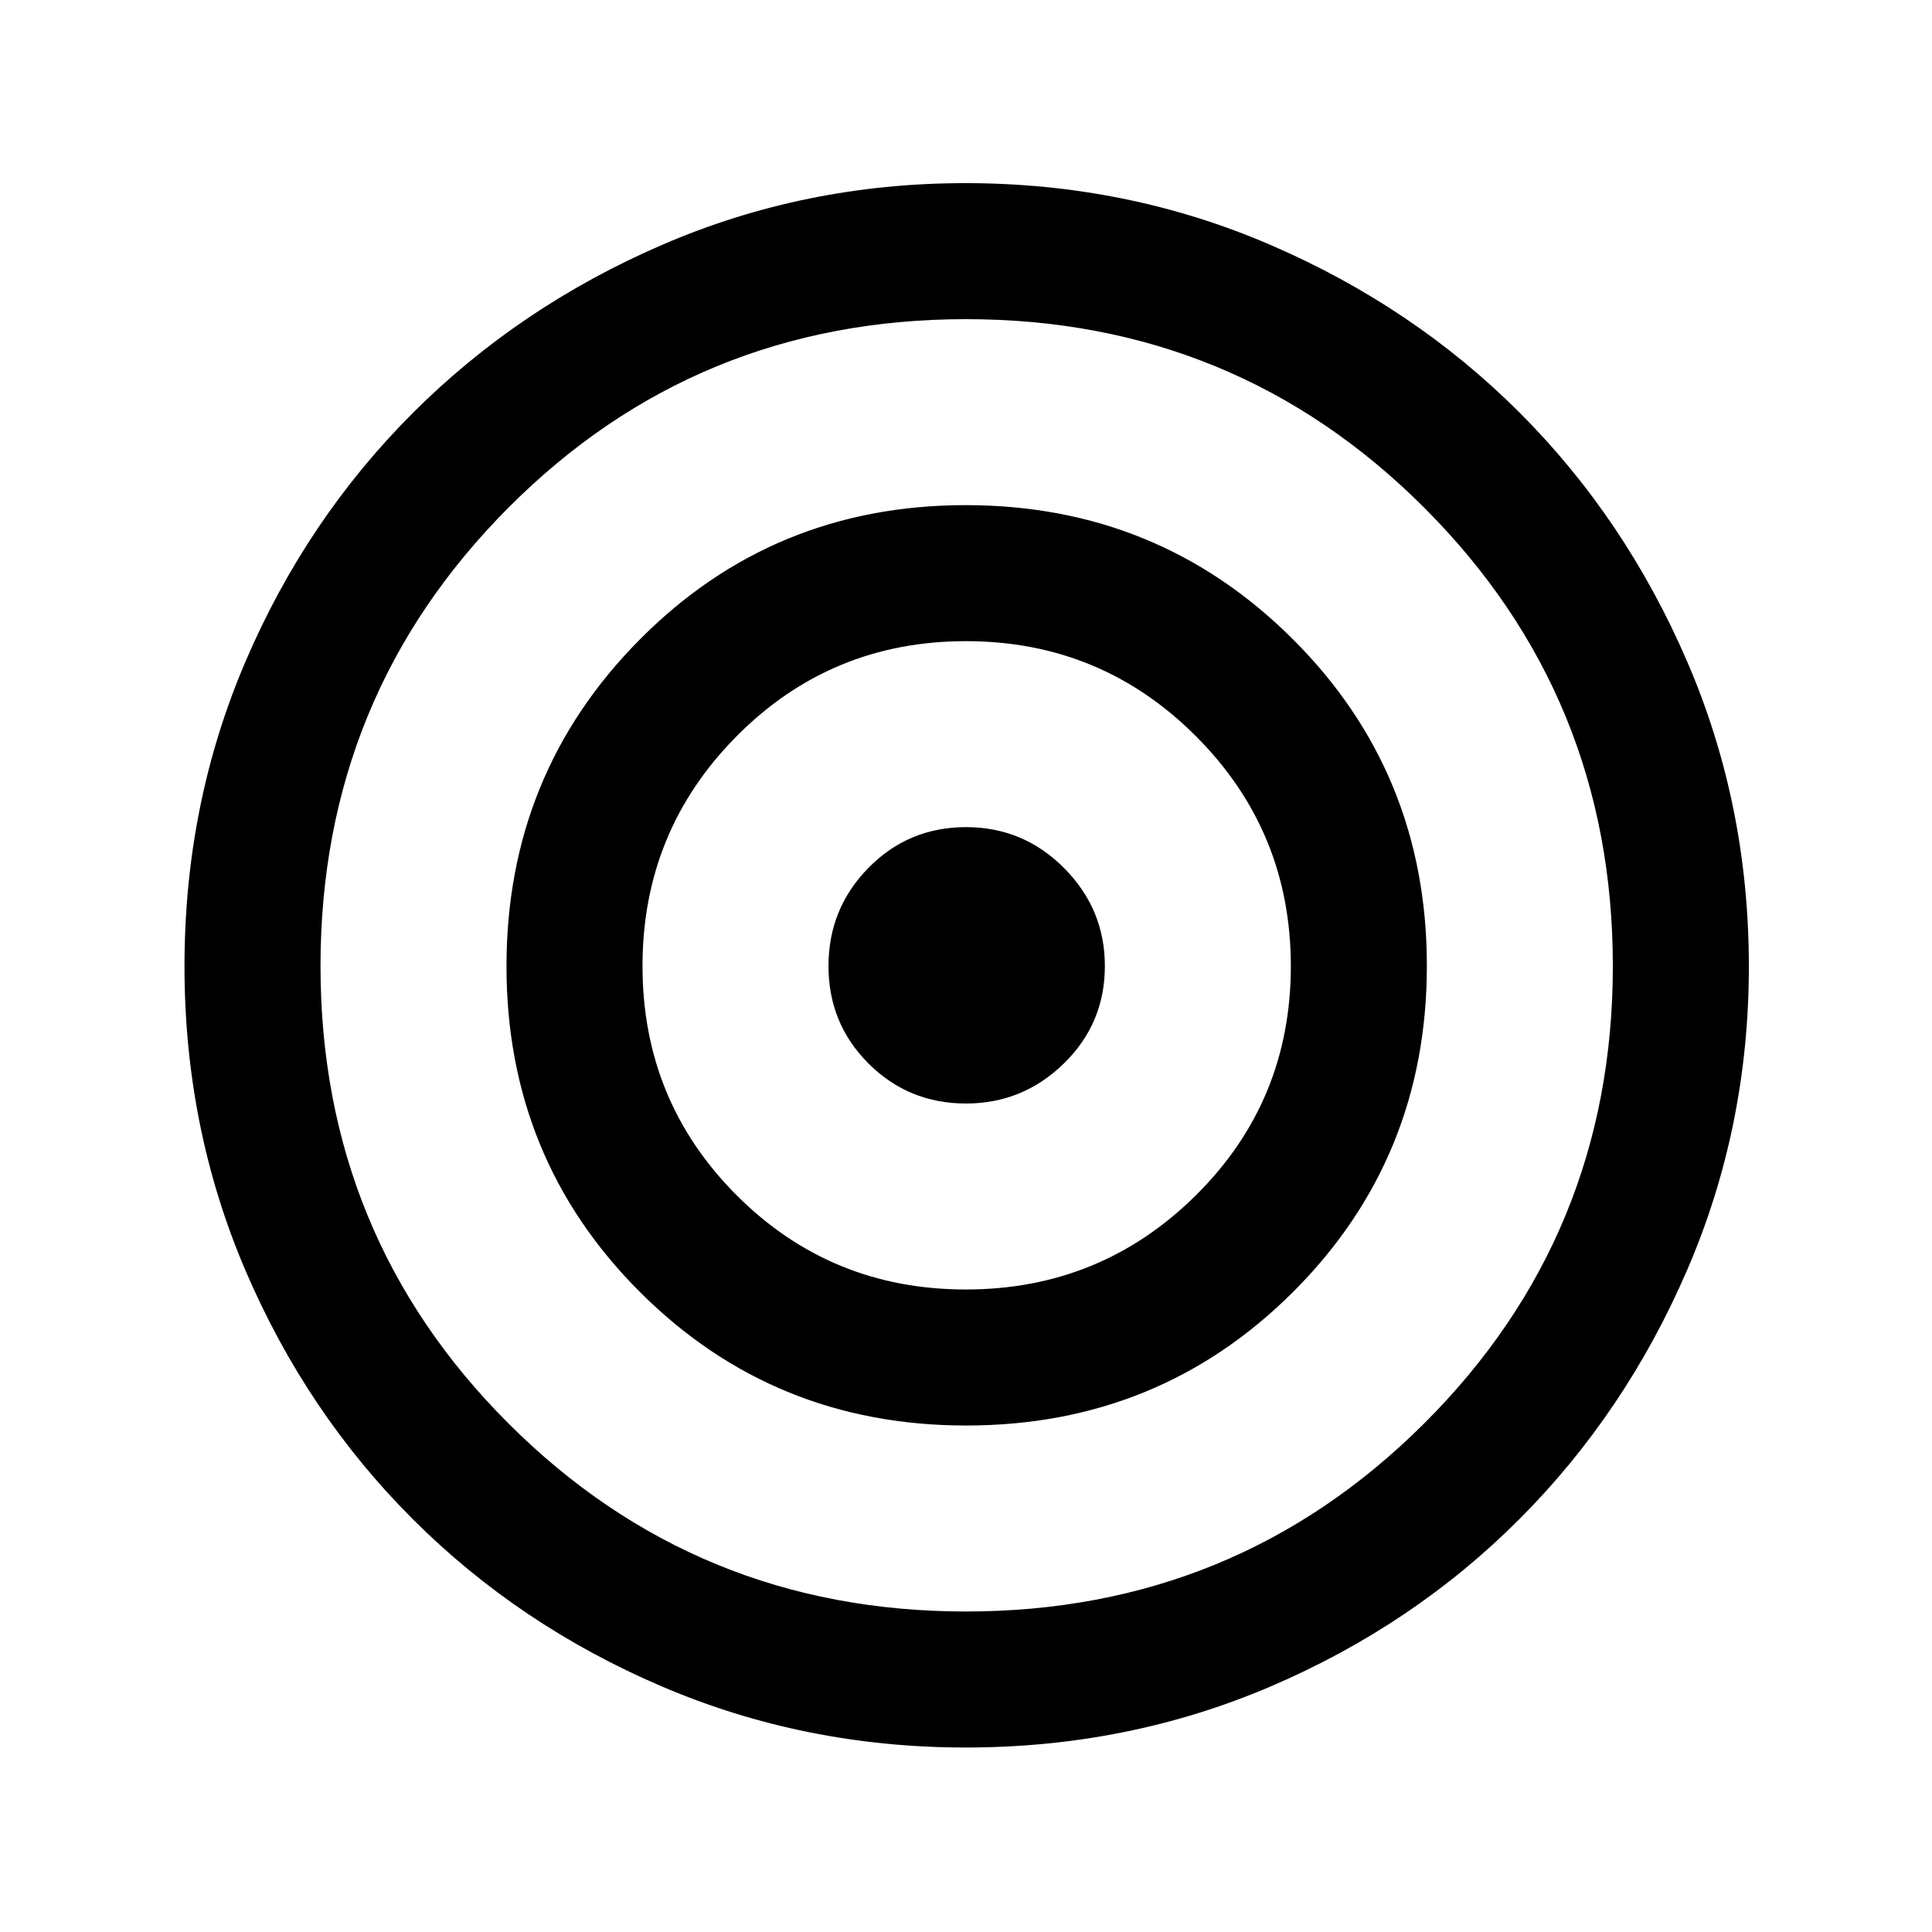 <svg xmlns="http://www.w3.org/2000/svg" height="40" viewBox="0 -960 960 960" width="40"><path d="M479.85-91.67q-79.95 0-150.85-30.29-70.91-30.3-123.76-83.05-52.85-52.74-83.21-123.56-30.36-70.82-30.36-151.34 0-80.53 30.25-151.23 30.25-70.7 83.12-123.57 52.88-52.88 123.86-83.58Q399.89-869 479.66-869q80.47 0 151.6 30.68T755-755.05q52.62 52.59 83.31 123.69Q869-560.27 869-479.8q0 79.77-30.61 150.74-30.61 70.97-83.32 123.82-52.72 52.85-123.65 83.21-70.93 30.36-151.57 30.36Zm.13-67.59q134.02 0 227.72-93.48 93.71-93.49 93.71-227.24 0-134.02-93.69-227.72-93.69-93.71-227.73-93.71-134.03 0-227.38 93.69t-93.35 227.73q0 134.03 93.48 227.38 93.49 93.35 227.24 93.35Zm.11-92.41q-95.68 0-162.05-66.27-66.37-66.26-66.37-161.93t66.27-162.4Q384.2-709 479.87-709t162.4 66.47Q709-576.05 709-480.09q0 95.68-66.47 162.05-66.48 66.37-162.44 66.37Zm-.18-67.59q67.08 0 114.29-46.78 47.21-46.78 47.21-113.87 0-67.08-47.17-114.29-47.17-47.21-114.25-47.21-67.09 0-113.91 47.17-46.82 47.17-46.82 114.25 0 67.09 46.78 113.91 46.78 46.82 113.87 46.82Zm.09-92.41q-28.57 0-48.45-19.88-19.88-19.88-19.88-48.45 0-28.57 19.88-48.78Q451.43-549 480-549q28.57 0 48.78 20.38Q549-508.25 549-480q0 28.57-20.38 48.45-20.37 19.88-48.62 19.88Z"/></svg>